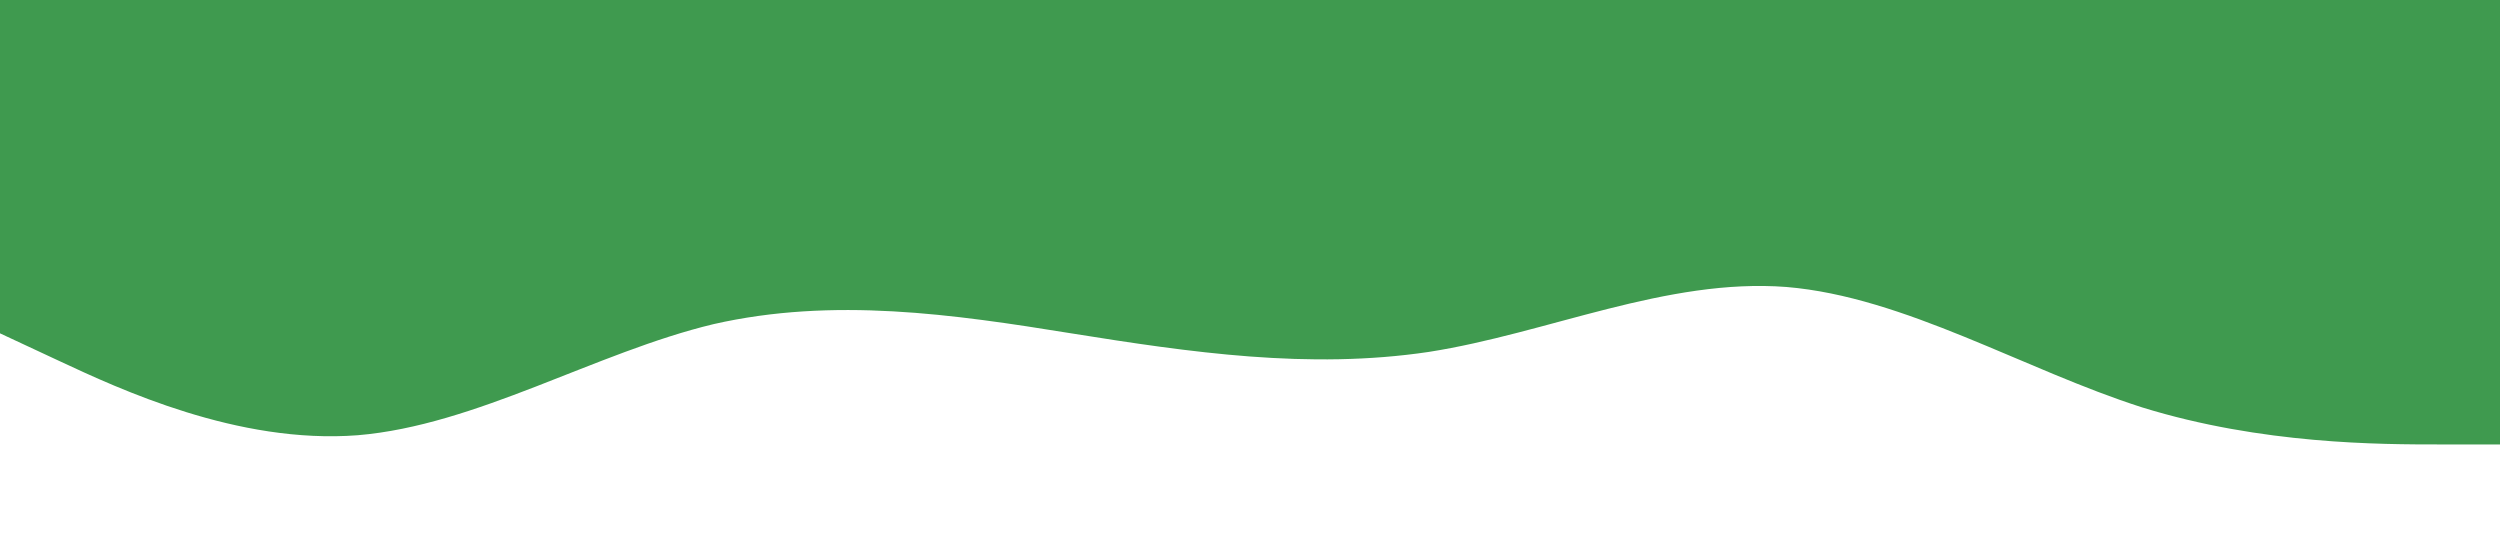 <?xml version="1.0" standalone="no"?><svg xmlns="http://www.w3.org/2000/svg" viewBox="0 0 1440 320"><path fill="#3f9a4f" fill-opacity="1" d="M0,192L34.3,208C68.6,224,137,256,206,250.7C274.3,245,343,203,411,186.7C480,171,549,181,617,192C685.7,203,754,213,823,202.7C891.4,192,960,160,1029,165.3C1097.1,171,1166,213,1234,234.7C1302.9,256,1371,256,1406,256L1440,256L1440,0L1405.7,0C1371.4,0,1303,0,1234,0C1165.7,0,1097,0,1029,0C960,0,891,0,823,0C754.3,0,686,0,617,0C548.6,0,480,0,411,0C342.9,0,274,0,206,0C137.1,0,69,0,34,0L0,0Z"></path></svg>